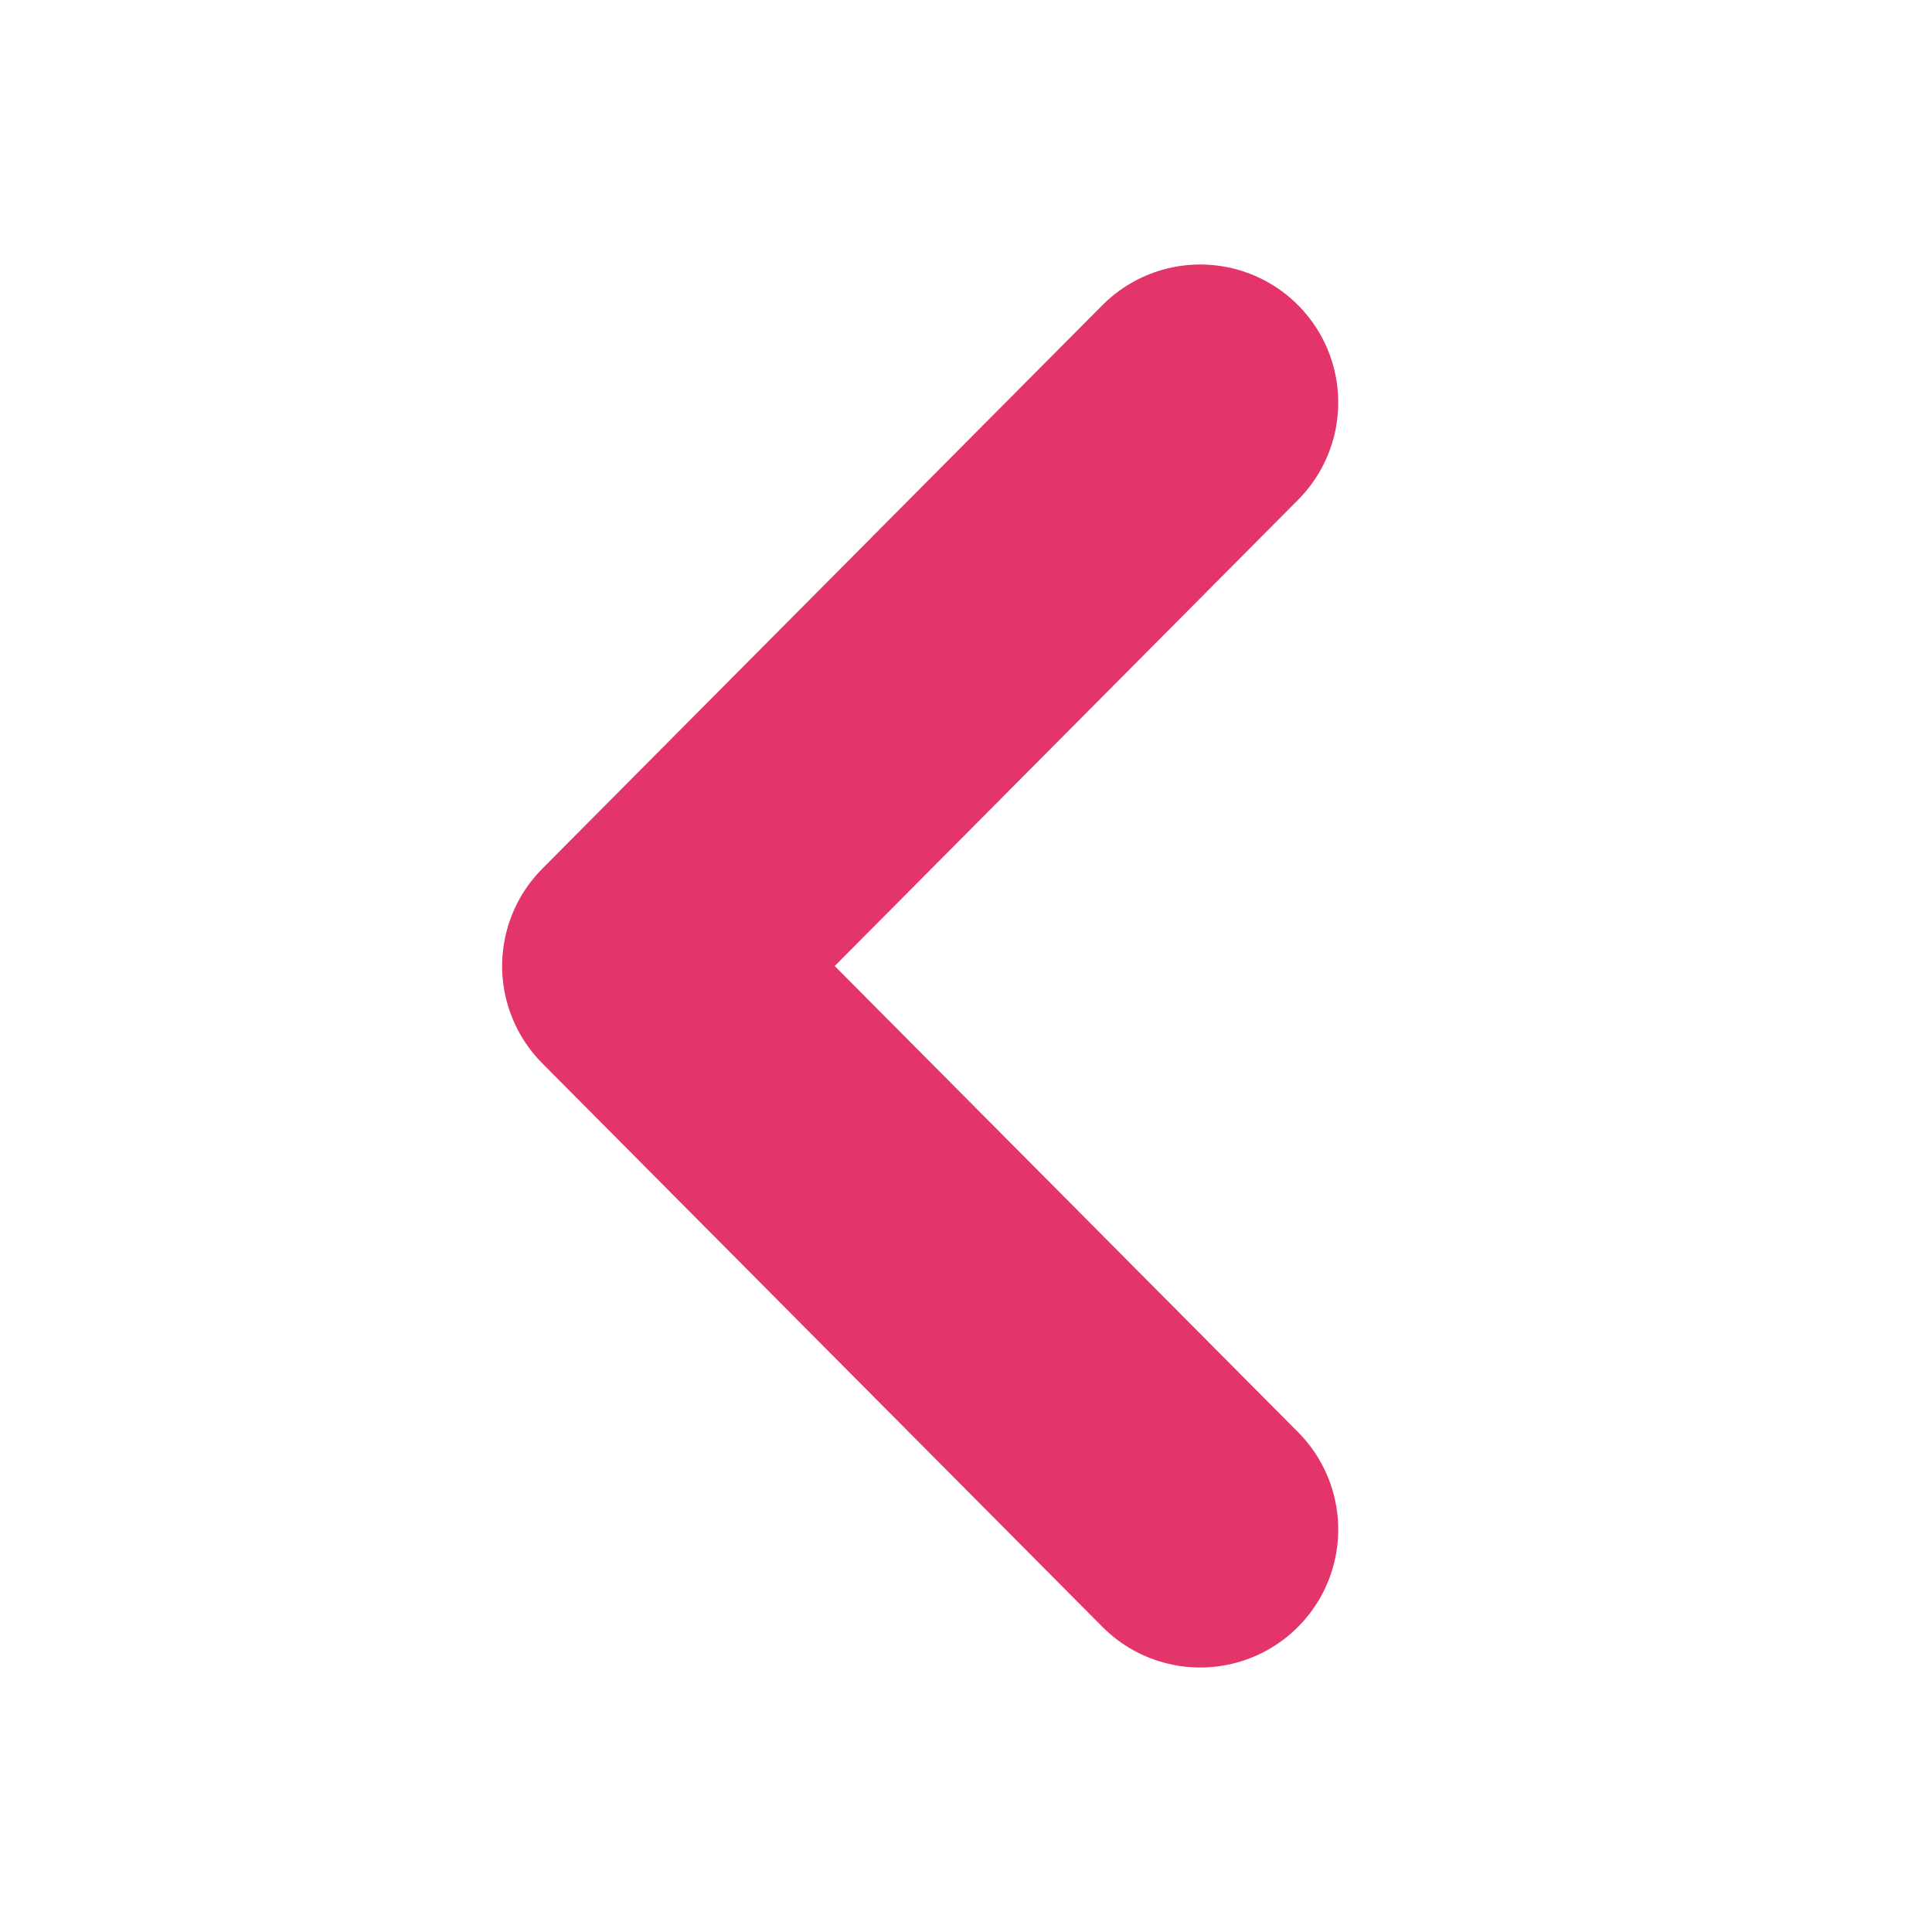 <svg width="21" height="21" viewBox="0 0 21 21" fill="none" xmlns="http://www.w3.org/2000/svg">
<g id="btn">
<path id="Vector" d="M13.046 16.625L6.958 10.5L13.046 4.375" stroke="#E33569" stroke-width="3" stroke-linecap="round" stroke-linejoin="round"/>
</g>
</svg>
